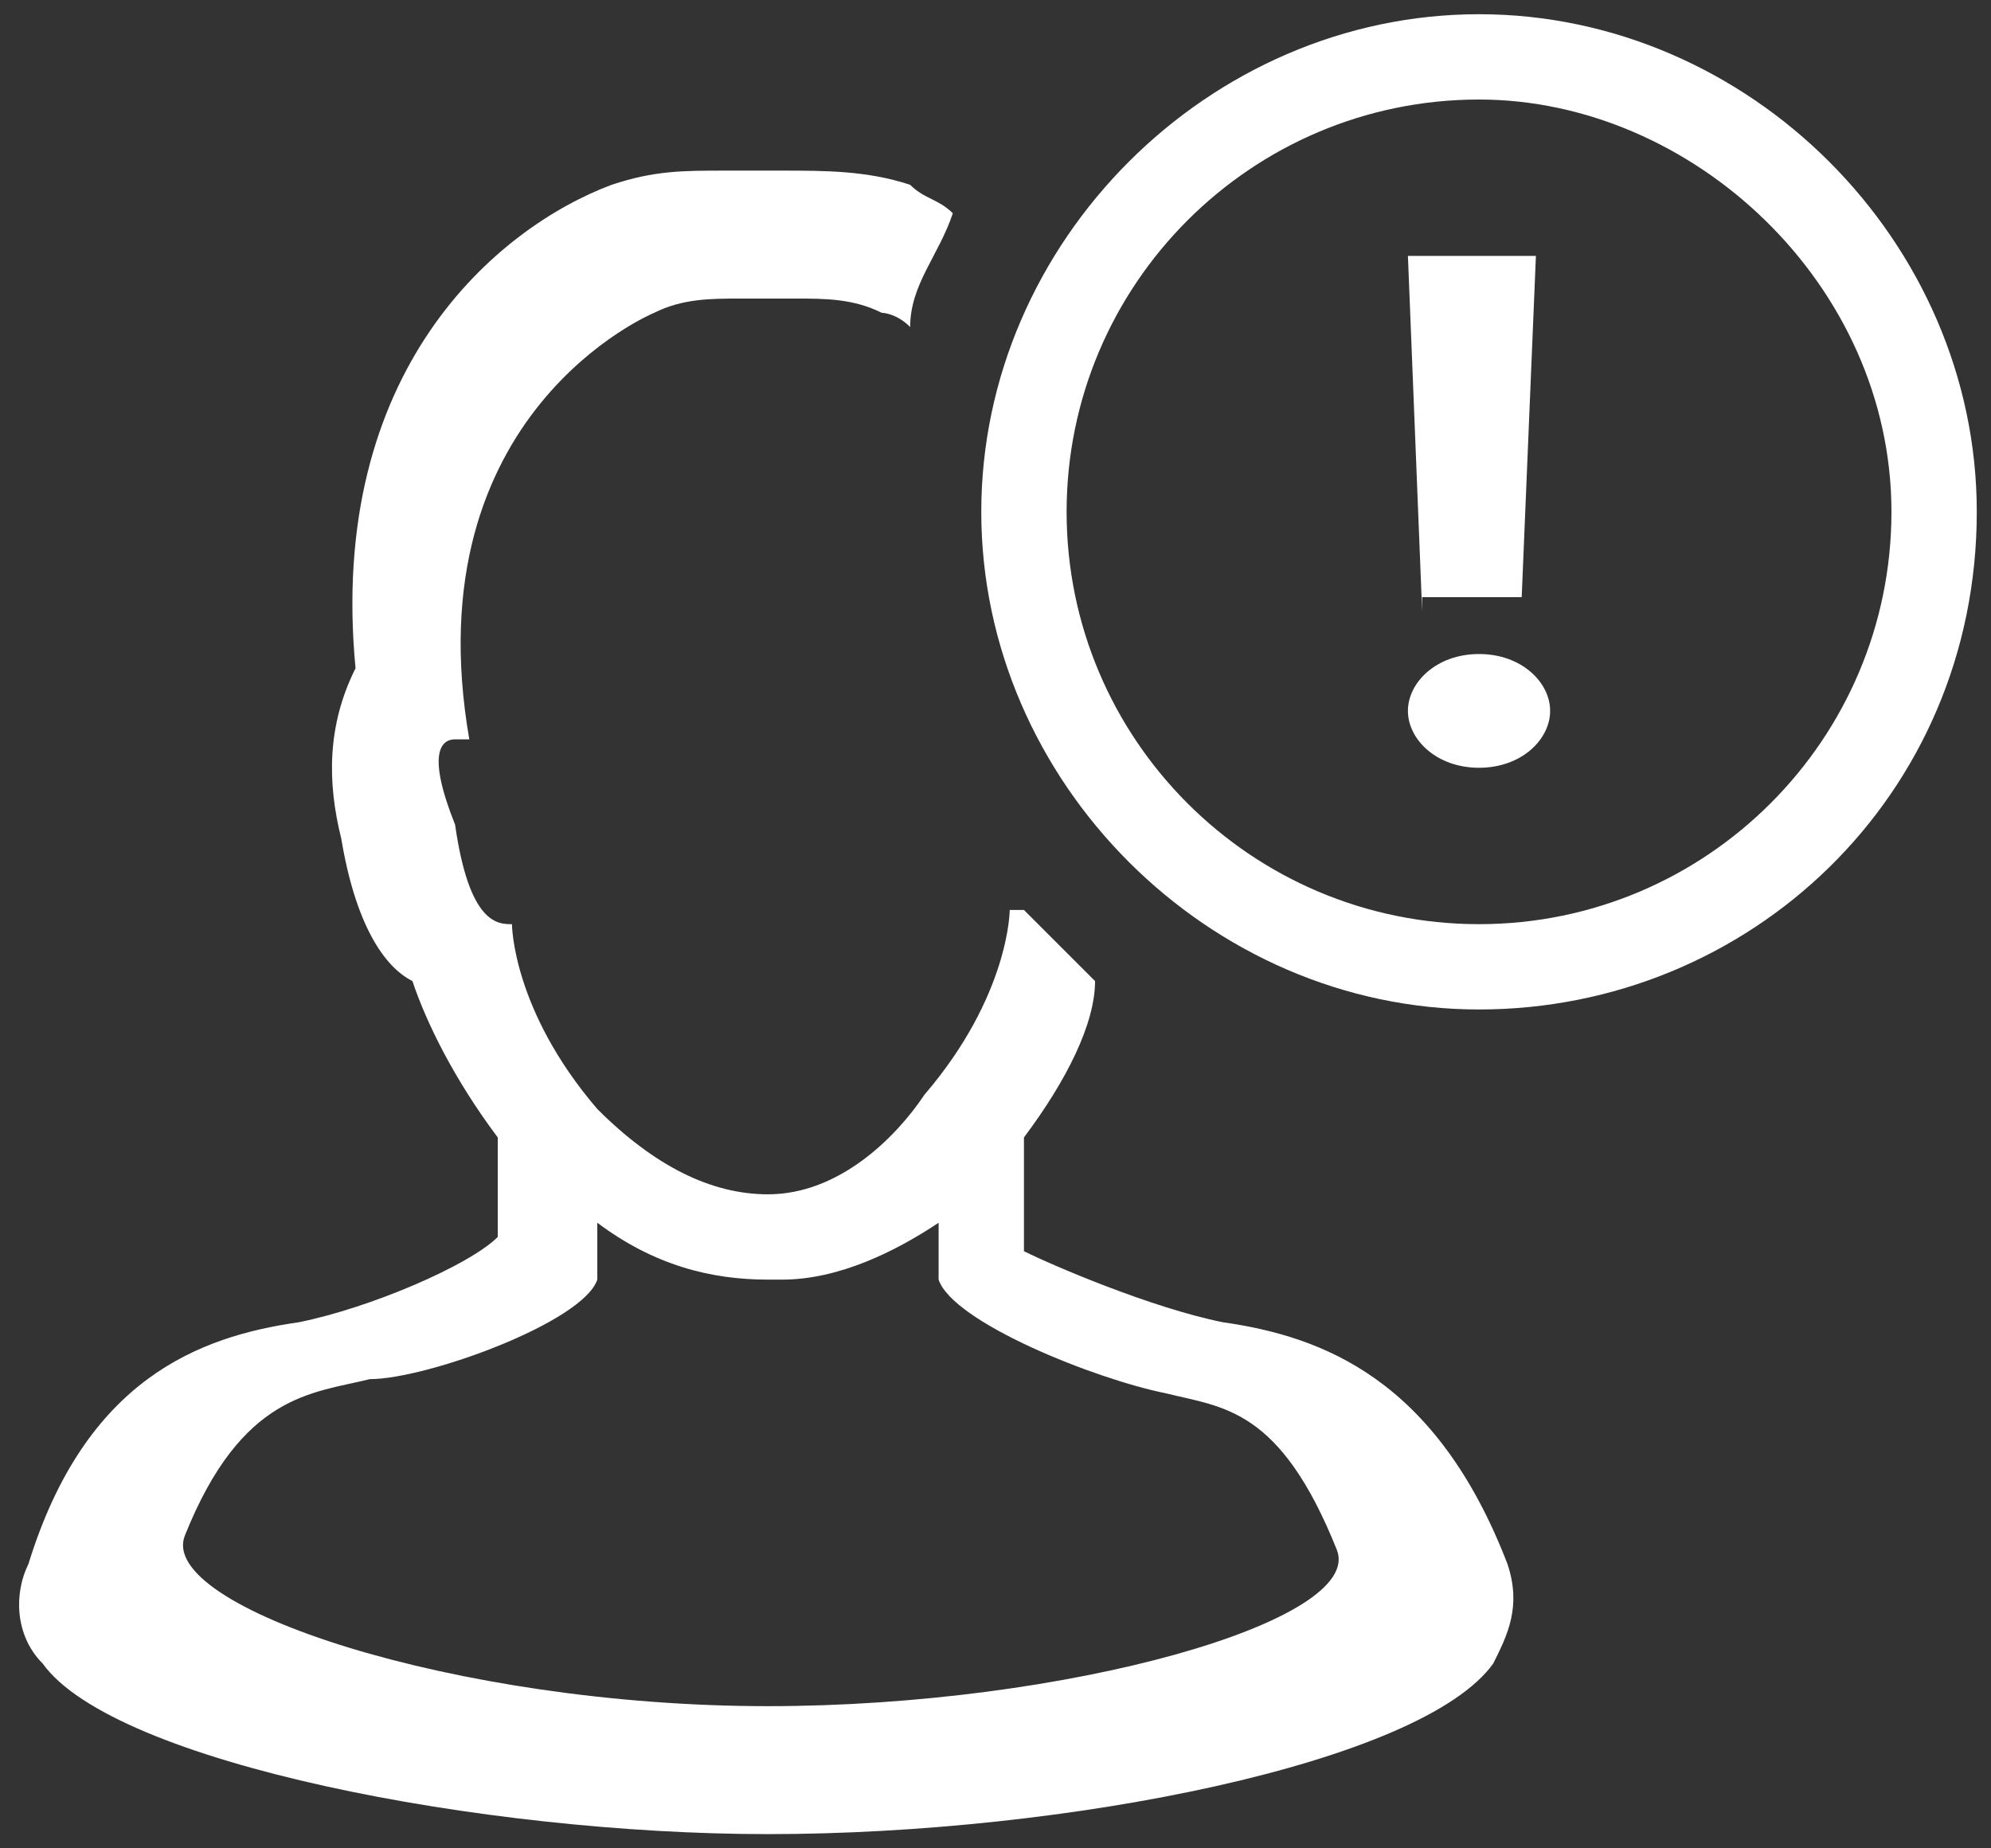 <?xml version="1.0" encoding="utf-8"?>
<!-- Generator: Adobe Illustrator 18.0.0, SVG Export Plug-In . SVG Version: 6.00 Build 0)  -->
<!DOCTYPE svg PUBLIC "-//W3C//DTD SVG 1.1//EN" "http://www.w3.org/Graphics/SVG/1.1/DTD/svg11.dtd">
<svg version="1.1" id="Layer_1" xmlns="http://www.w3.org/2000/svg" xmlns:xlink="http://www.w3.org/1999/xlink" x="0px" y="0px"
	 viewBox="0 0 14 13" enable-background="new 0 0 14 13" xml:space="preserve">
<rect x="0" y="0" width="14" height="13" fill="#333333" stroke="none"/>
<path fill-rule="evenodd" clip-rule="evenodd" fill="#FFFFFF" d="M8.6,9.3C8.1,9.2,7.4,8.9,7.2,8.8c0-0.1,0-0.3,0-0.7c0,0,0,0,0-0.1
	c0,0,0,0,0,0v0c0.3-0.4,0.5-0.8,0.5-1.1C7.6,6.8,7.4,6.6,7.2,6.4c0,0-0.1,0-0.1,0c0,0,0,0,0,0s0,0.6-0.6,1.3c0,0,0,0,0,0
	C6.3,8,5.9,8.4,5.4,8.4C5,8.4,4.6,8.2,4.2,7.8c0,0,0,0,0,0C3.6,7.1,3.6,6.5,3.6,6.5s0,0,0,0c-0.1,0-0.3,0-0.4-0.7
	C3,5.3,3.1,5.2,3.2,5.2c0,0,0.1,0,0.1,0C2.9,2.9,4.6,2.2,4.6,2.2C4.8,2.1,5,2.1,5.2,2.1c0.1,0,0.1,0,0.2,0c0,0,0.1,0,0.2,0
	c0.2,0,0.4,0,0.6,0.1c0,0,0.1,0,0.2,0.1C6.4,2,6.6,1.8,6.7,1.5C6.6,1.4,6.5,1.4,6.4,1.3l0,0l0,0C6.1,1.2,5.8,1.2,5.5,1.2
	c-0.1,0-0.1,0-0.2,0c-0.1,0-0.1,0-0.2,0c-0.3,0-0.5,0-0.8,0.1l0,0l0,0c-0.8,0.3-2,1.3-1.8,3.4c0,0,0,0,0,0C2.3,5.1,2.3,5.5,2.4,5.9
	c0.1,0.6,0.3,0.9,0.5,1C3,7.2,3.2,7.6,3.5,8l0,0c0,0,0,0,0,0c0,0.4,0,0.6,0,0.7C3.3,8.9,2.6,9.2,2.1,9.3C1.4,9.4,0.6,9.7,0.2,11
	c-0.1,0.2-0.1,0.5,0.1,0.7c0.5,0.7,3.1,1.2,5.1,1.2c2.1,0,4.6-0.5,5.1-1.2c0.1-0.2,0.2-0.4,0.1-0.7C10.1,9.7,9.3,9.4,8.6,9.3z
	 M5.4,12c-2.2,0-4.3-0.7-4.1-1.2c0.4-1,0.9-1,1.3-1.1C3,9.7,4.1,9.3,4.2,9c0-0.1,0-0.2,0-0.4C4.6,8.9,5,9,5.4,9c0,0,0,0,0.1,0
	c0.4,0,0.8-0.2,1.1-0.4c0,0.2,0,0.3,0,0.4c0.1,0.3,1.1,0.7,1.6,0.8C8.6,9.9,9,9.9,9.4,10.9C9.6,11.4,7.5,12,5.4,12z"/>
<g>
	<path fill="#FFFFFF" d="M10.4,7.1c-1.9,0-3.5-1.6-3.5-3.5c0-1.9,1.6-3.5,3.5-3.5c1.9,0,3.5,1.6,3.5,3.5C13.9,5.6,12.3,7.1,10.4,7.1
		z M10.4,0.7C8.8,0.7,7.5,2,7.5,3.6s1.3,2.9,2.9,2.9c1.6,0,2.9-1.3,2.9-2.9S11.9,0.7,10.4,0.7z"/>
	<g>
		<g>
			<path fill="#FFFFFF" d="M9.9,5c0-0.2,0.2-0.4,0.5-0.4c0.3,0,0.5,0.2,0.5,0.4c0,0.2-0.2,0.4-0.5,0.4C10.1,5.4,9.9,5.2,9.9,5z
				 M10,4.3L9.9,1.8h0.9l-0.1,2.4H10z"/>
		</g>
	</g>
</g>
</svg>
